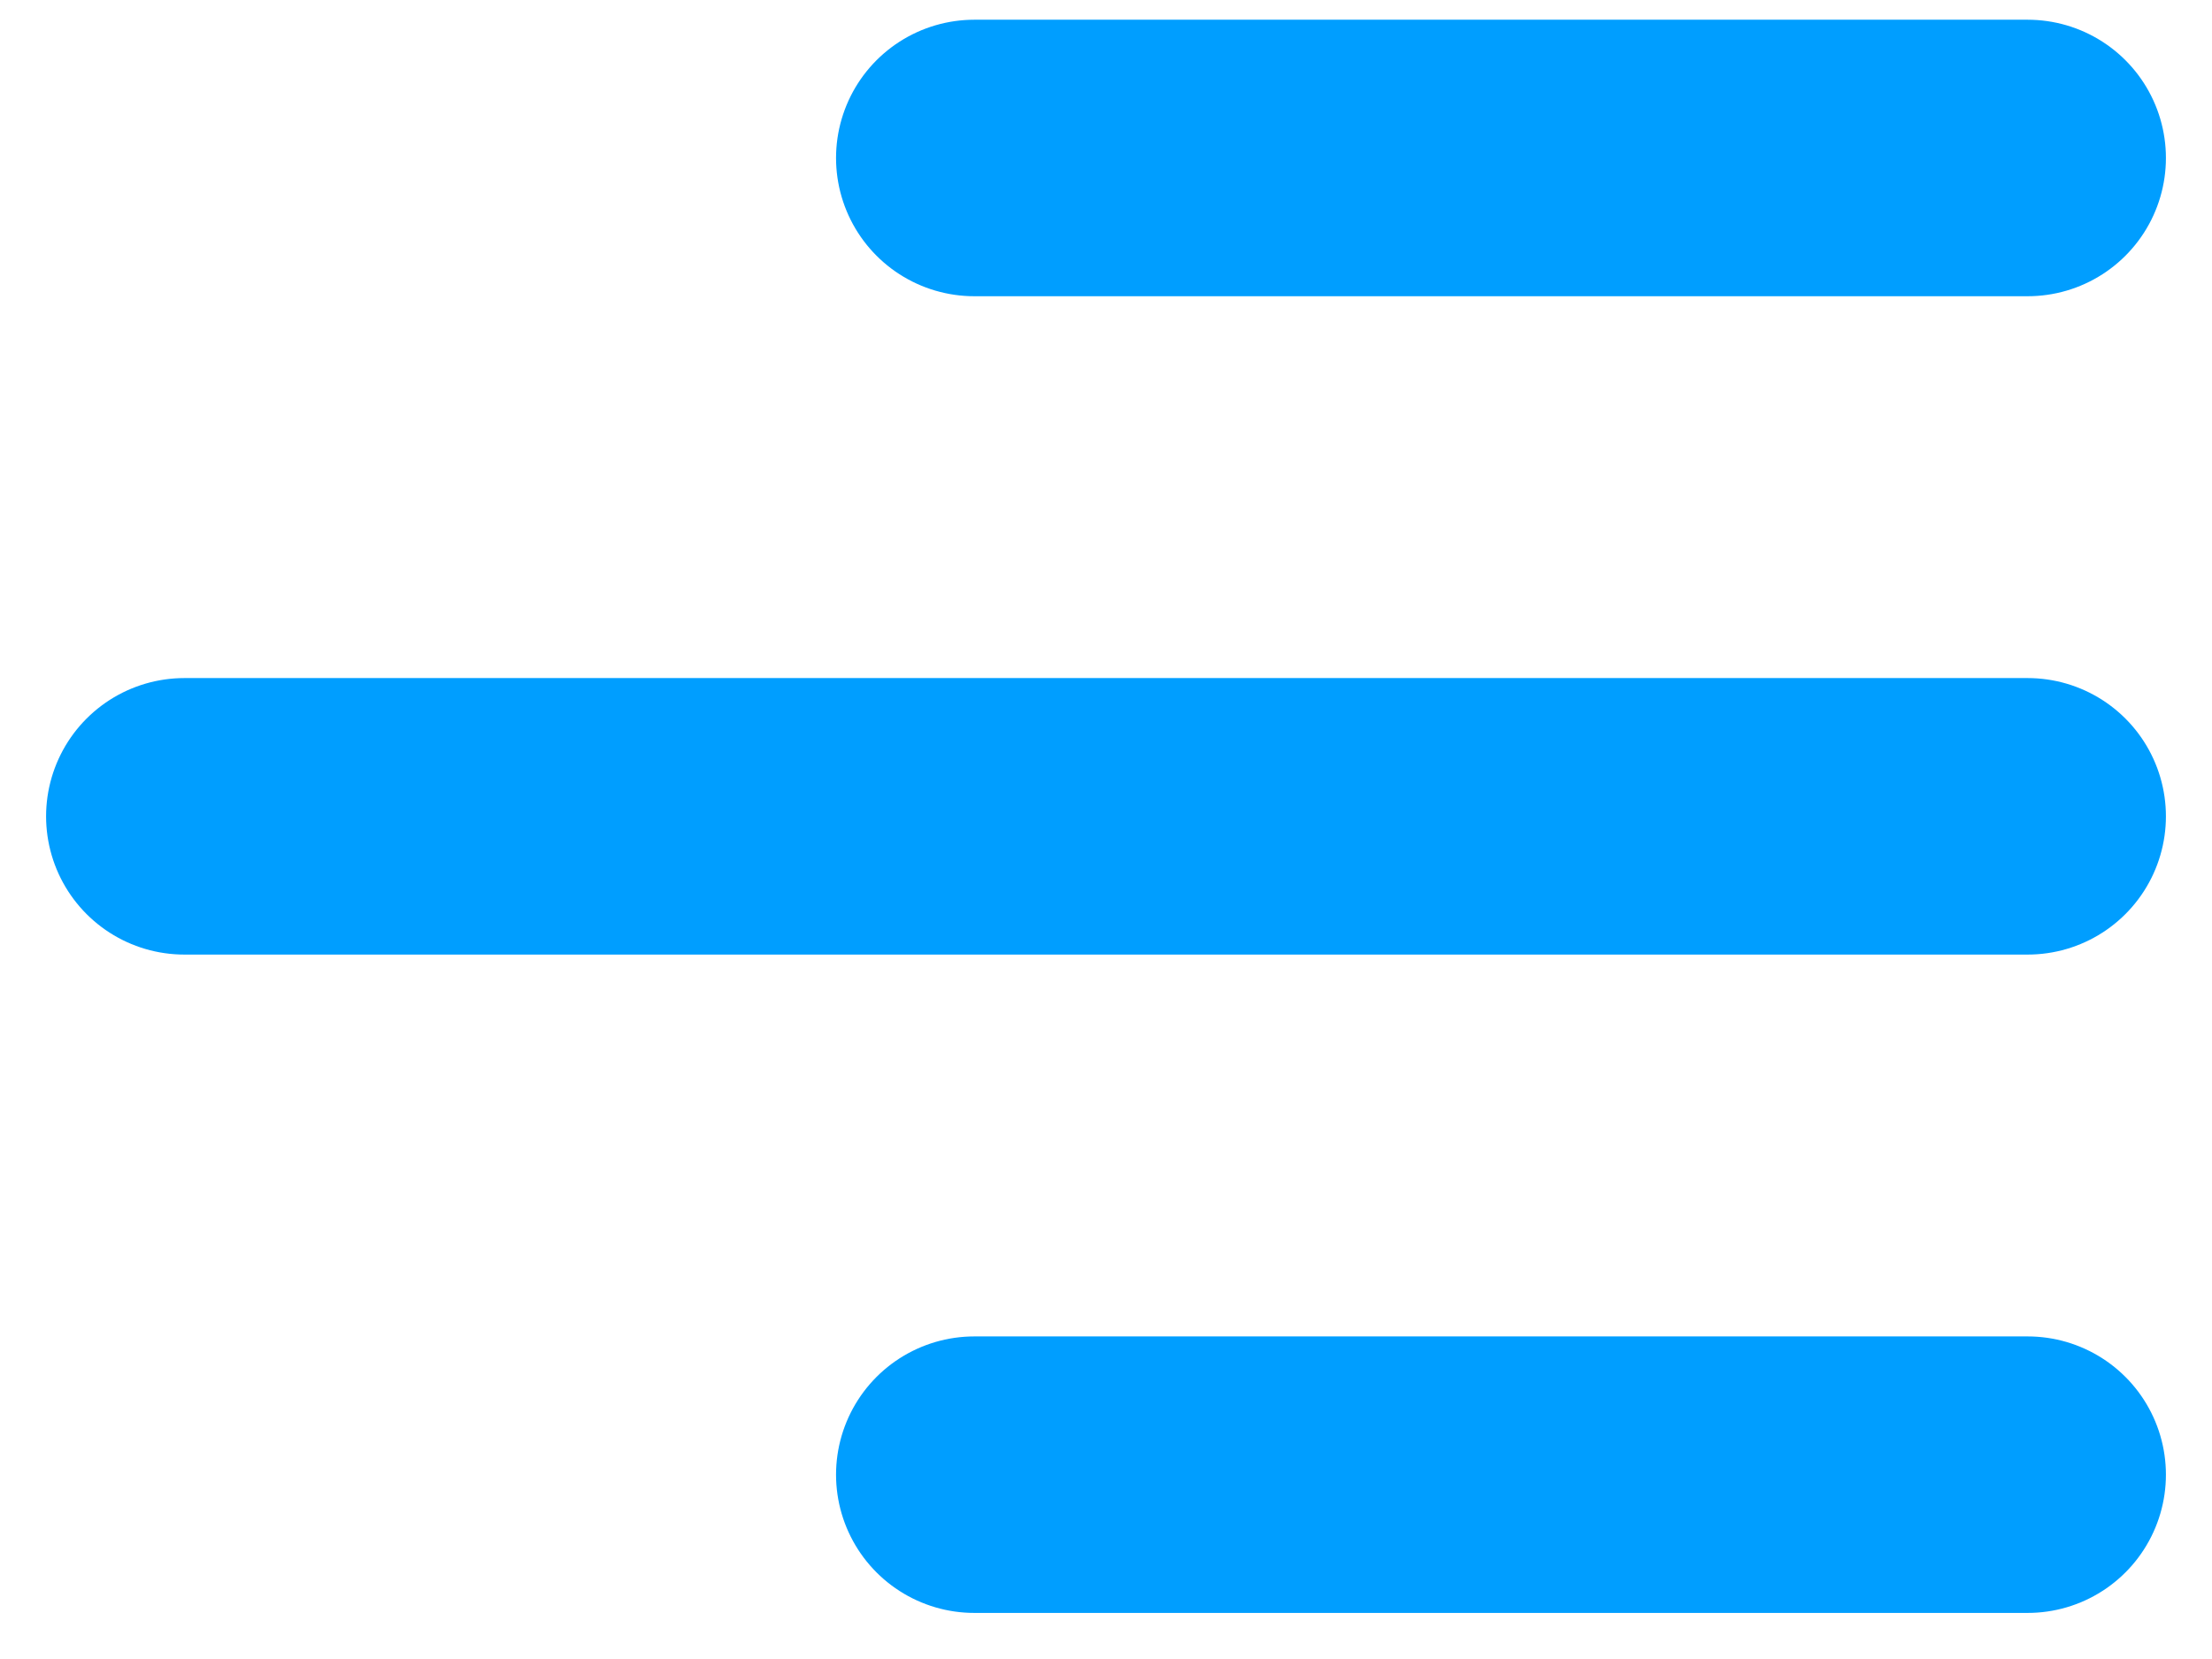 <svg width="24" height="18" viewBox="0 0 24 18" fill="none" xmlns="http://www.w3.org/2000/svg">
<path d="M10.571 16H22M2 8.857H22M10.571 1.714H22" stroke="#009EFF" stroke-width="3" stroke-linecap="round" stroke-linejoin="round"/>
</svg>
